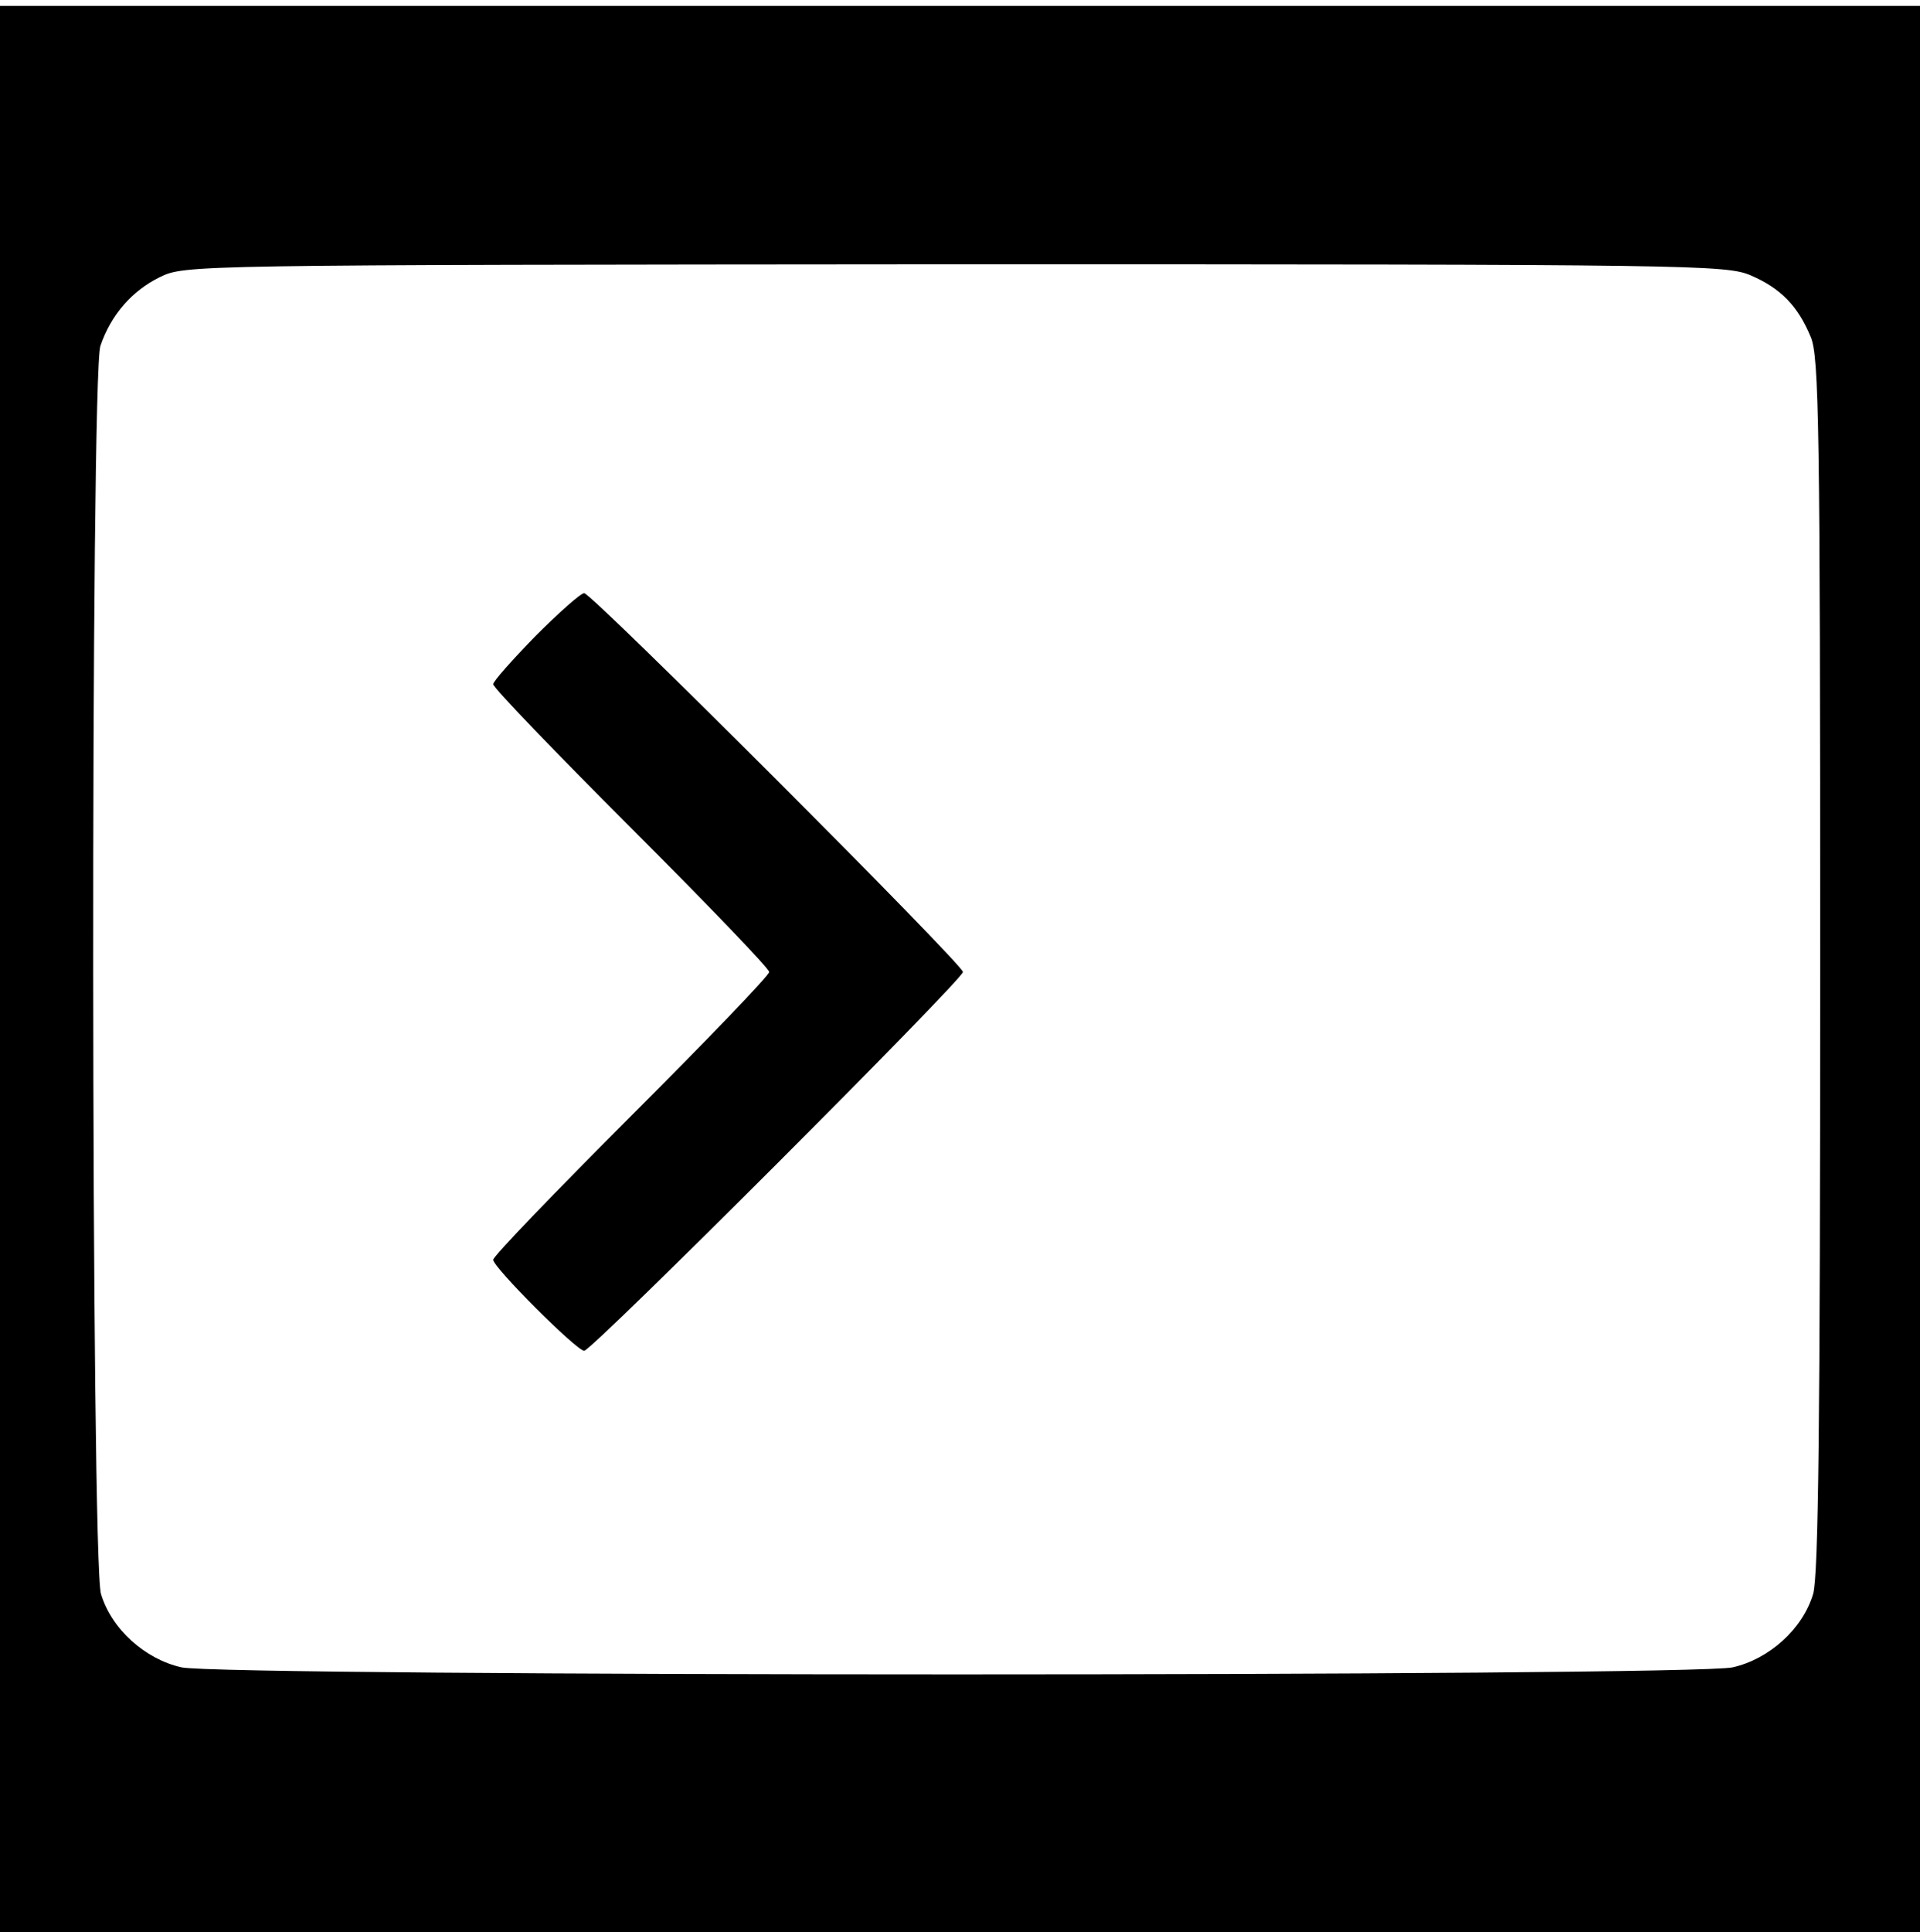 <?xml version="1.0" standalone="no"?>
<!DOCTYPE svg PUBLIC "-//W3C//DTD SVG 20010904//EN"
 "http://www.w3.org/TR/2001/REC-SVG-20010904/DTD/svg10.dtd">
<svg version="1.0" xmlns="http://www.w3.org/2000/svg"
 width="327pt" height="329pt" viewBox="0 0 327 329"
 preserveAspectRatio="xMidYMid meet">

<g transform="translate(0,329) scale(0.1,-0.1)"
fill="#000000" stroke="none">
<path d="M0 1640 l0 -1640 1635 0 1635 0 0 1640 0 1640 -1635 0 -1635 0 0
-1640z m2982 1181 c51 -22 80 -52 102 -105 14 -34 16 -148 16 -1069 0 -784 -3
-1039 -12 -1071 -18 -60 -75 -111 -137 -125 -73 -16 -2569 -16 -2642 0 -62 14
-119 65 -137 125 -17 57 -18 2074 -1 2125 18 53 54 94 101 117 43 21 46 21
1355 22 1262 0 1313 -1 1355 -19z"/>
<path d="M912 2207 c-39 -40 -72 -77 -72 -82 0 -6 106 -116 235 -245 129 -129
235 -239 235 -245 0 -6 -106 -116 -235 -245 -129 -129 -235 -239 -235 -245 0
-13 142 -155 155 -155 13 0 645 632 645 645 0 13 -632 645 -645 645 -6 0 -43
-33 -83 -73z"/>
</g>
</svg>
